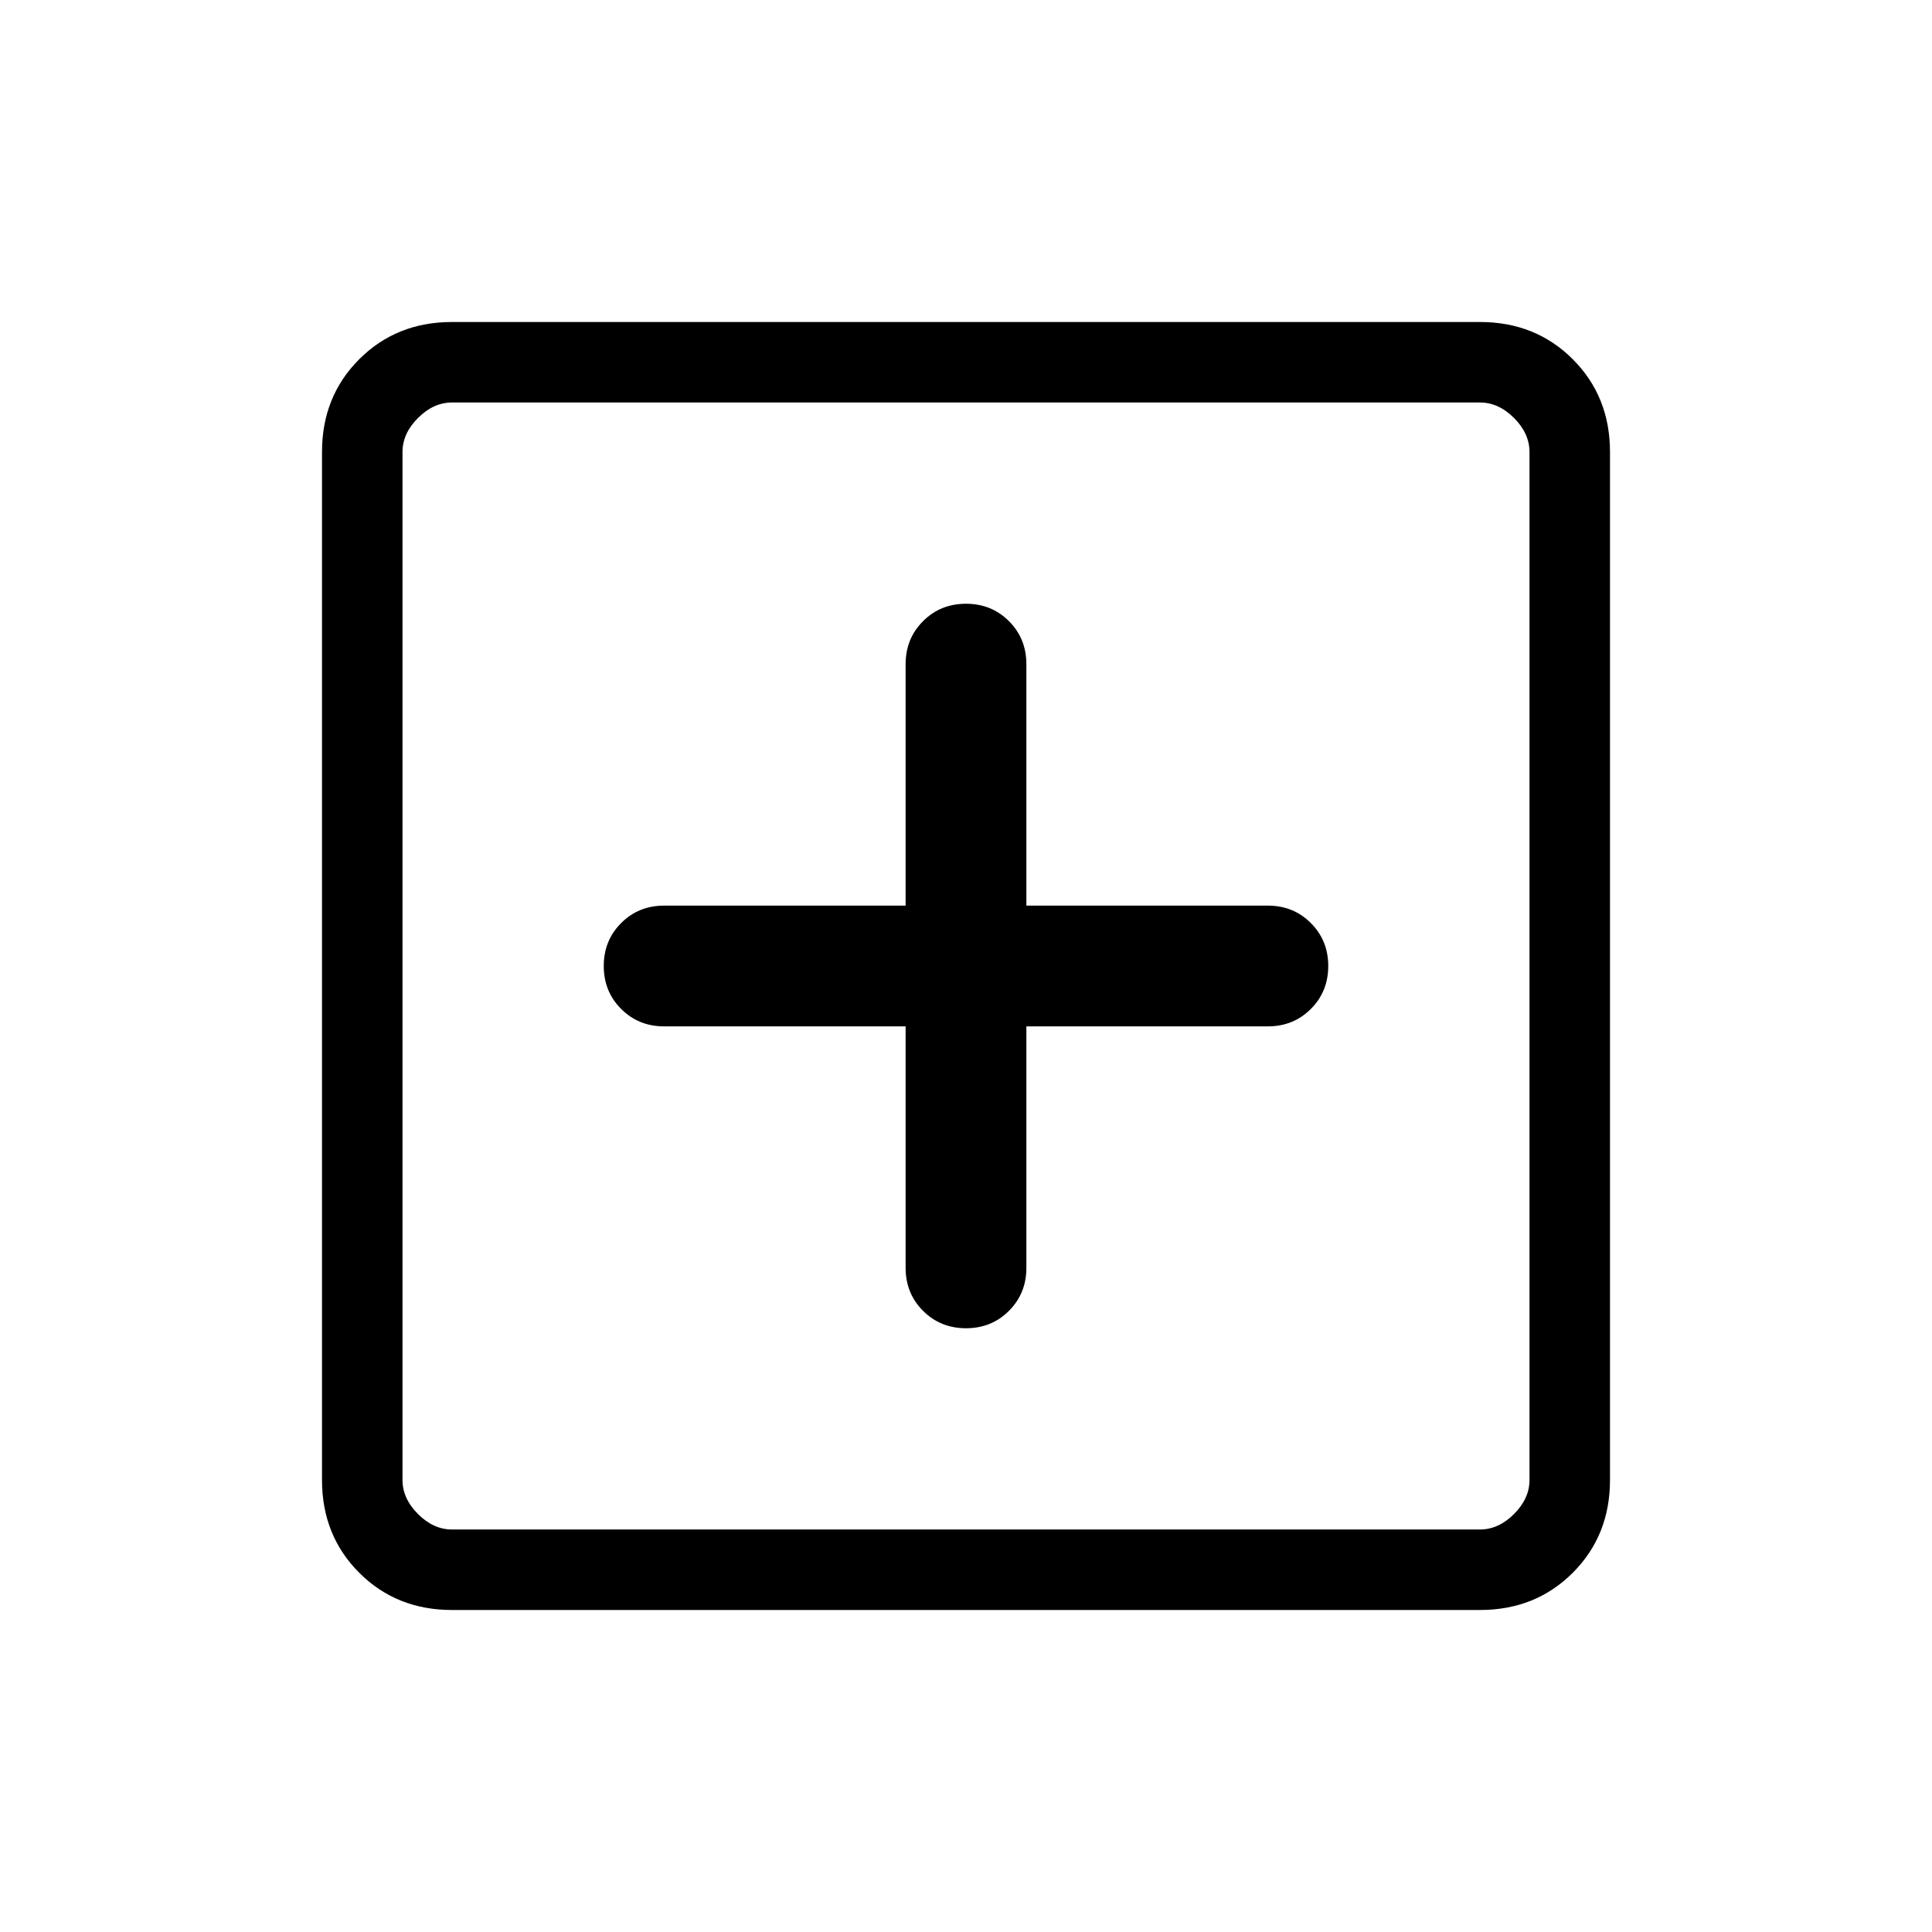 <svg xmlns="http://www.w3.org/2000/svg" height="24" viewBox="0 -960 960 960" width="24"><path d="M450-450v120q0 12.692 8.654 21.346T480-300q12.692 0 21.346-8.654T510-330v-120h120q12.692 0 21.346-8.654T660-480q0-12.692-8.654-21.346T630-510H510v-120q0-12.692-8.654-21.346T480-660q-12.692 0-21.346 8.654T450-630v120H330q-12.692 0-21.346 8.654T300-480q0 12.692 8.654 21.346T330-450h120ZM224.615-160Q197-160 178.5-178.5 160-197 160-224.615v-510.77Q160-763 178.5-781.5 197-800 224.615-800h510.77Q763-800 781.5-781.5 800-763 800-735.385v510.77Q800-197 781.5-178.5 763-160 735.385-160h-510.77Zm0-40h510.77q9.23 0 16.923-7.692Q760-215.385 760-224.615v-510.77q0-9.23-7.692-16.923Q744.615-760 735.385-760h-510.77q-9.23 0-16.923 7.692Q200-744.615 200-735.385v510.77q0 9.23 7.692 16.923Q215.385-200 224.615-200ZM200-760v560-560Z"/></svg>